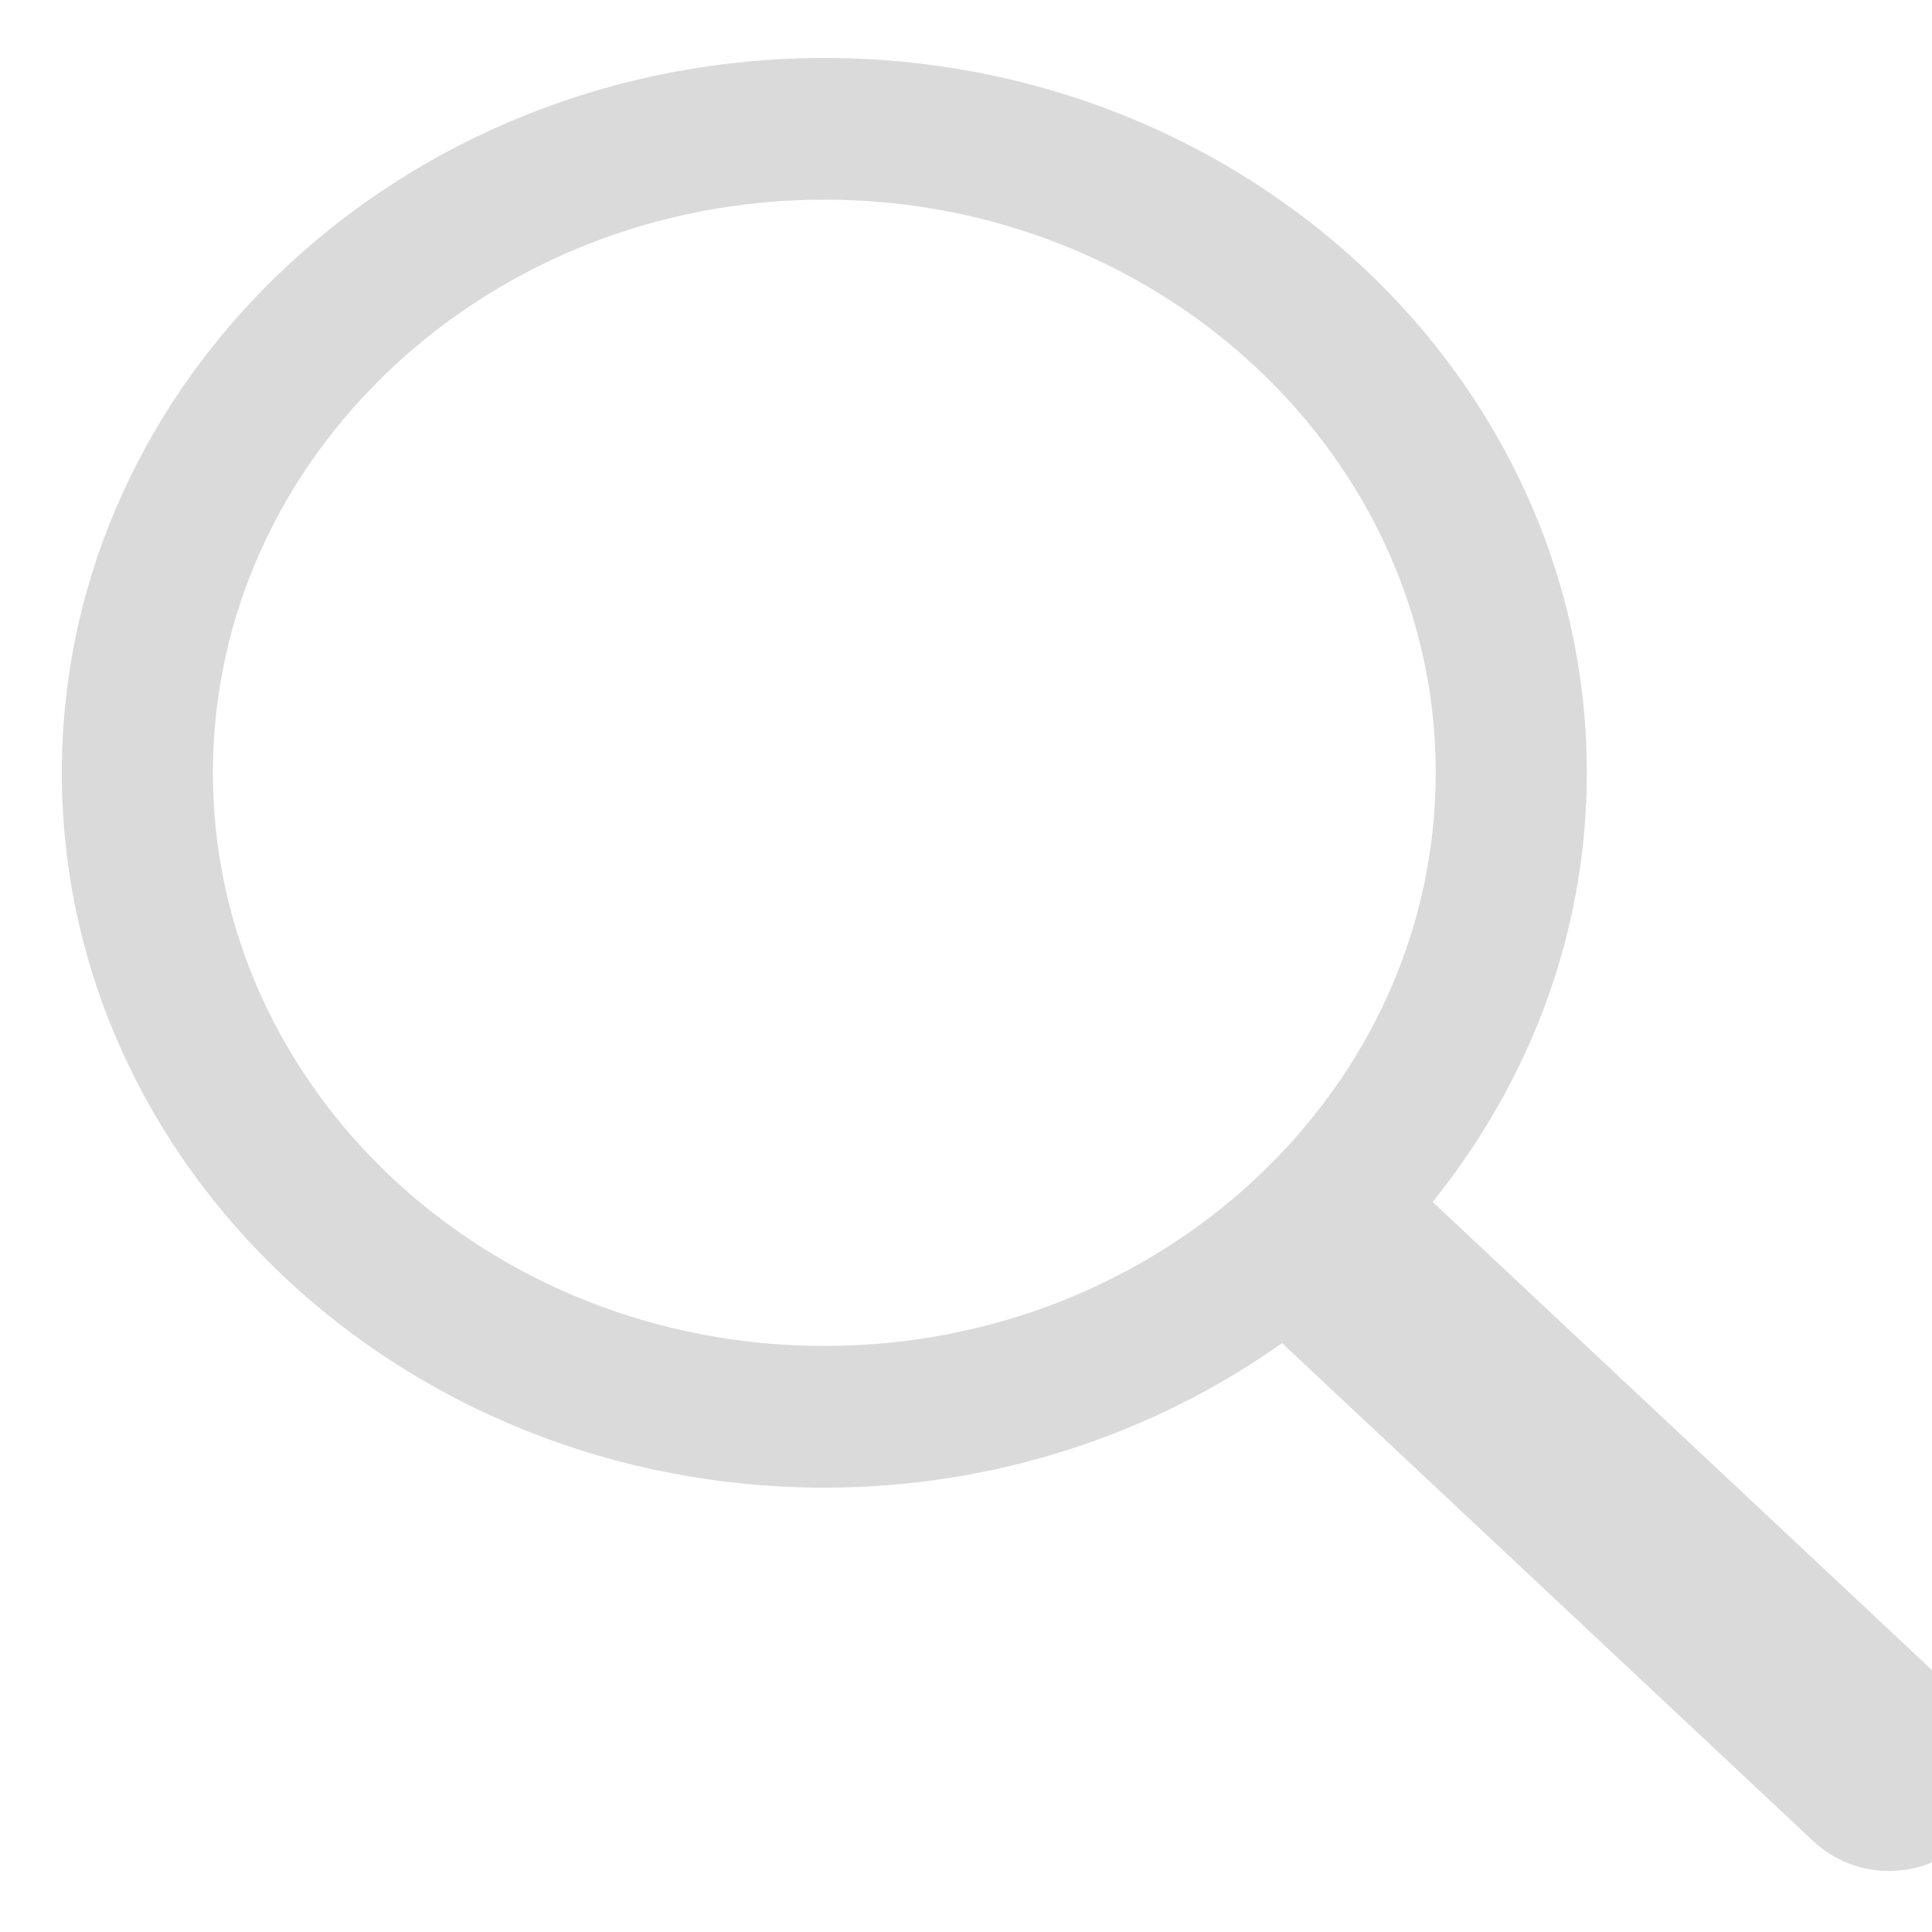 <svg width="15" height="15" viewBox="0 0 15 15" fill="none" xmlns="http://www.w3.org/2000/svg">
<path d="M15.251 13.202L11.123 9.332C11.871 8.403 12.32 7.251 12.32 6C12.32 2.94 9.665 0.45 6.4 0.45C3.136 0.45 0.48 2.94 0.48 6C0.48 9.061 3.136 11.55 6.4 11.55C7.734 11.55 8.963 11.129 9.954 10.428L14.082 14.298C14.243 14.449 14.455 14.526 14.667 14.526C14.878 14.526 15.089 14.45 15.251 14.298C15.574 13.995 15.574 13.505 15.251 13.202ZM1.653 6C1.653 3.546 3.783 1.55 6.4 1.55C9.018 1.55 11.147 3.547 11.147 6C11.147 8.453 9.018 10.45 6.4 10.45C3.782 10.45 1.653 8.454 1.653 6Z" fill="#DADADA"/>
</svg>
